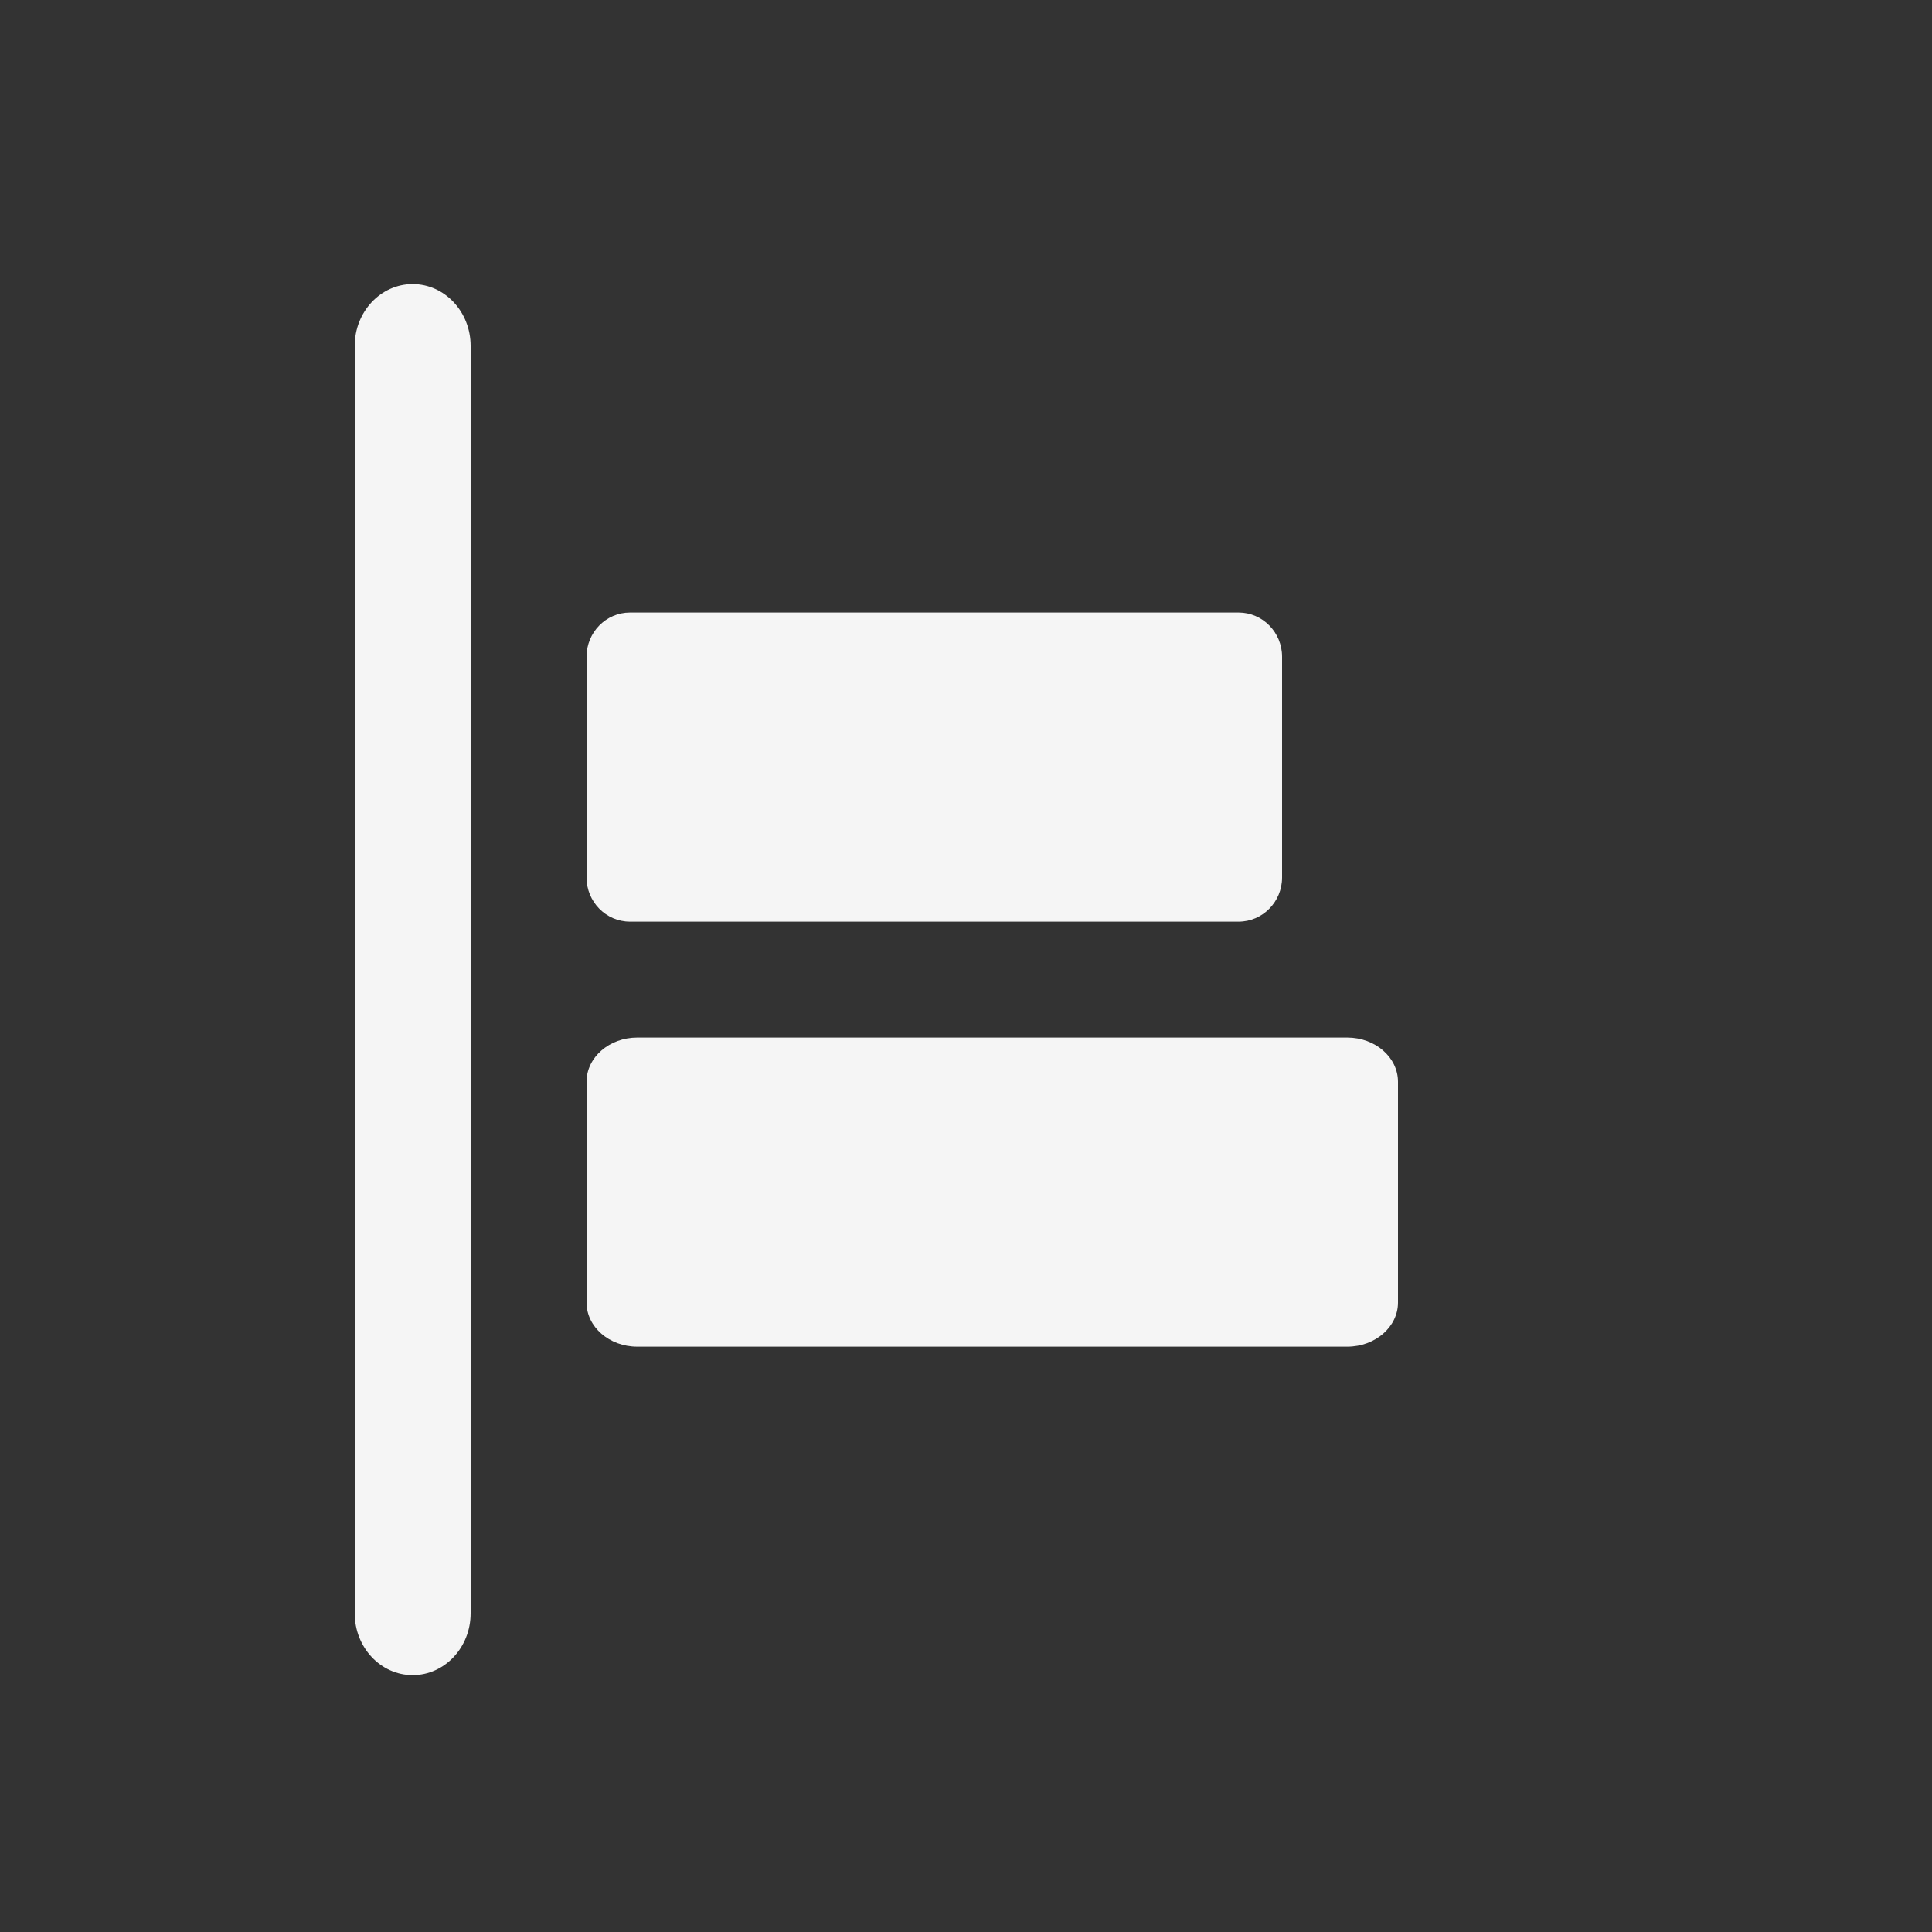 <svg width="25" height="25" viewBox="0 0 25 25" fill="none" xmlns="http://www.w3.org/2000/svg">
  <rect x="0" y="0" width="25" height="25" fill="#333333" stroke="none"/>
  <path d="M8.246 17.426L17.434 17.426C17.796 17.426 18.09 17.17 18.09 16.855L18.09 13.998C18.09 13.682 17.796 13.426 17.434 13.426L8.246 13.426C7.884 13.426 7.59 13.682 7.59 13.998L7.59 16.855C7.59 17.17 7.884 17.426 8.246 17.426Z" fill="#F5F5F5" />
  <path d="M8.152 11.926L16.027 11.926C16.338 11.926 16.59 11.67 16.59 11.355L16.59 8.498C16.59 8.182 16.338 7.926 16.027 7.926L8.152 7.926C7.842 7.926 7.59 8.182 7.59 8.498L7.59 11.355C7.59 11.67 7.842 11.926 8.152 11.926Z" fill="#F5F5F5" />
  <path fill-rule="evenodd" clip-rule="evenodd" d="M5.34 21.676C4.926 21.676 4.59 21.318 4.59 20.876L4.59 4.476C4.59 4.034 4.926 3.676 5.34 3.676C5.754 3.676 6.09 4.034 6.09 4.476L6.09 20.876C6.09 21.318 5.754 21.676 5.34 21.676Z" fill="#F5F5F5" />
</svg>
  